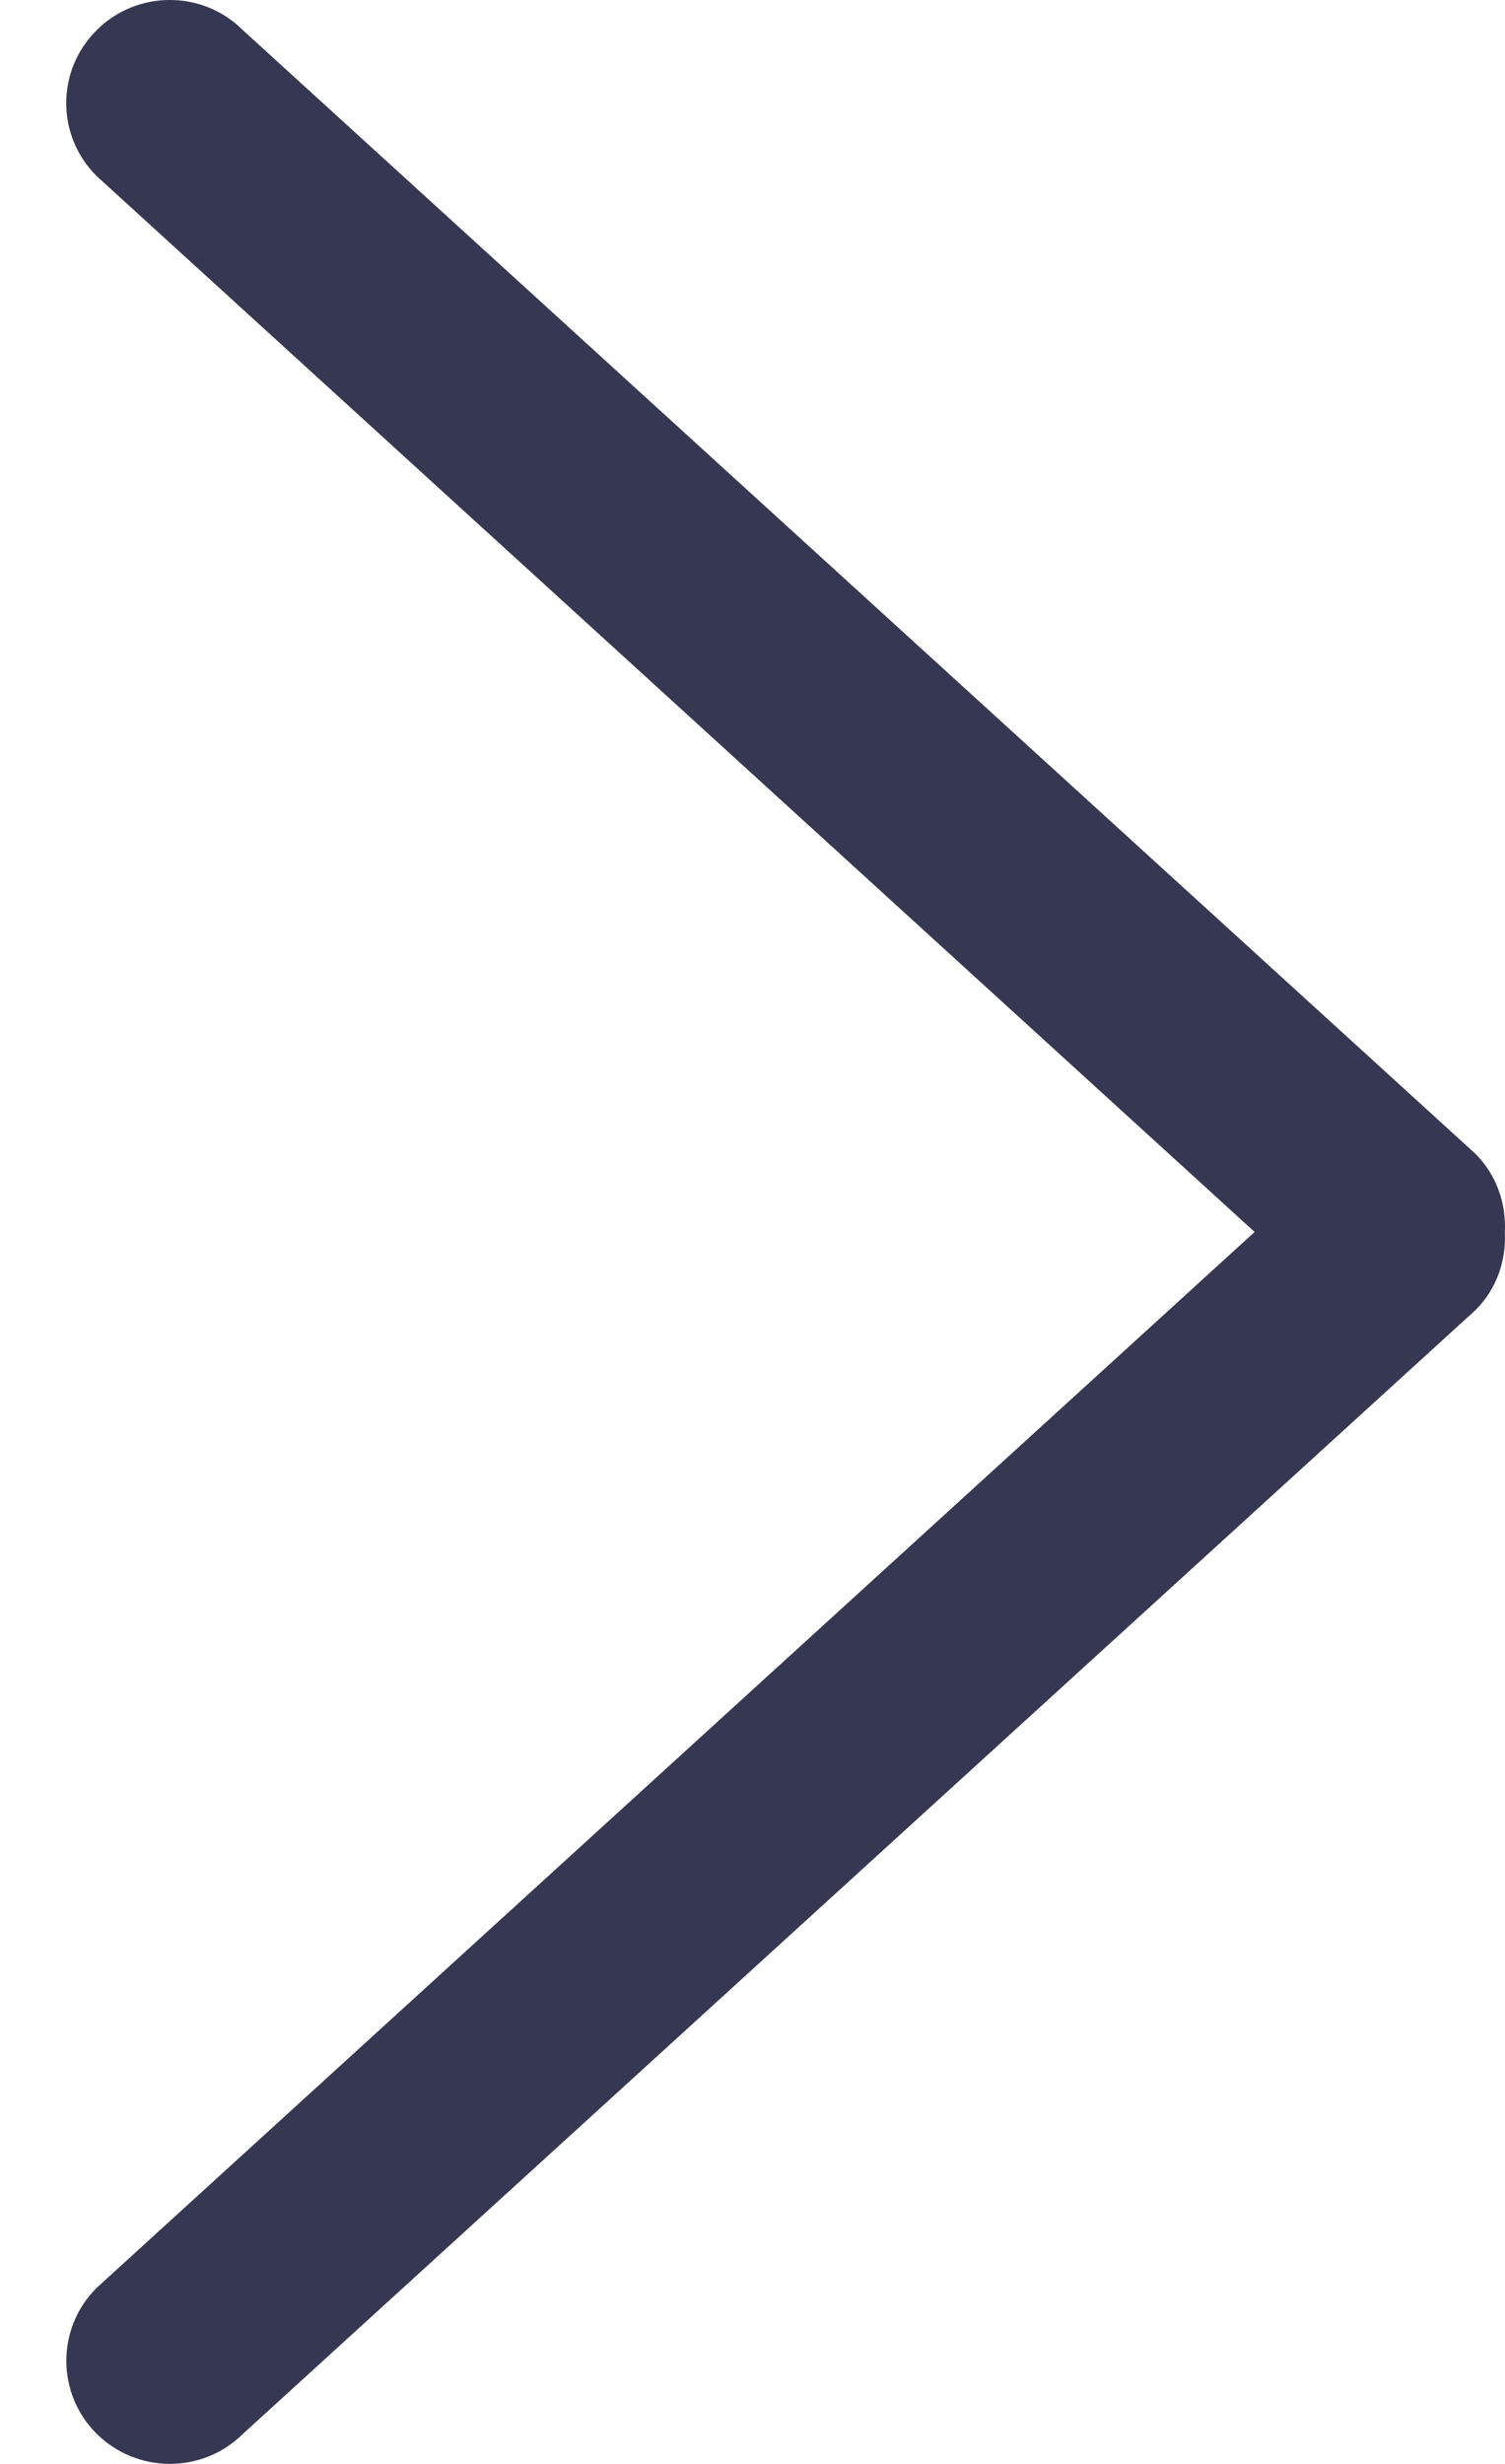 <svg width="11" height="18" viewBox="0 0 11 18" fill="none" xmlns="http://www.w3.org/2000/svg">
<path d="M10.784 8.429L1.776 0.221C1.481 -0.074 1.001 -0.074 0.706 0.221C0.41 0.515 0.41 0.992 0.706 1.286L9.17 9L0.706 16.714C0.411 17.008 0.411 17.485 0.706 17.779C1.002 18.073 1.481 18.073 1.777 17.779L10.784 9.571C10.942 9.414 11.009 9.206 10.999 9.001C11.009 8.794 10.941 8.587 10.784 8.429Z" fill="#363853"/>
</svg>
